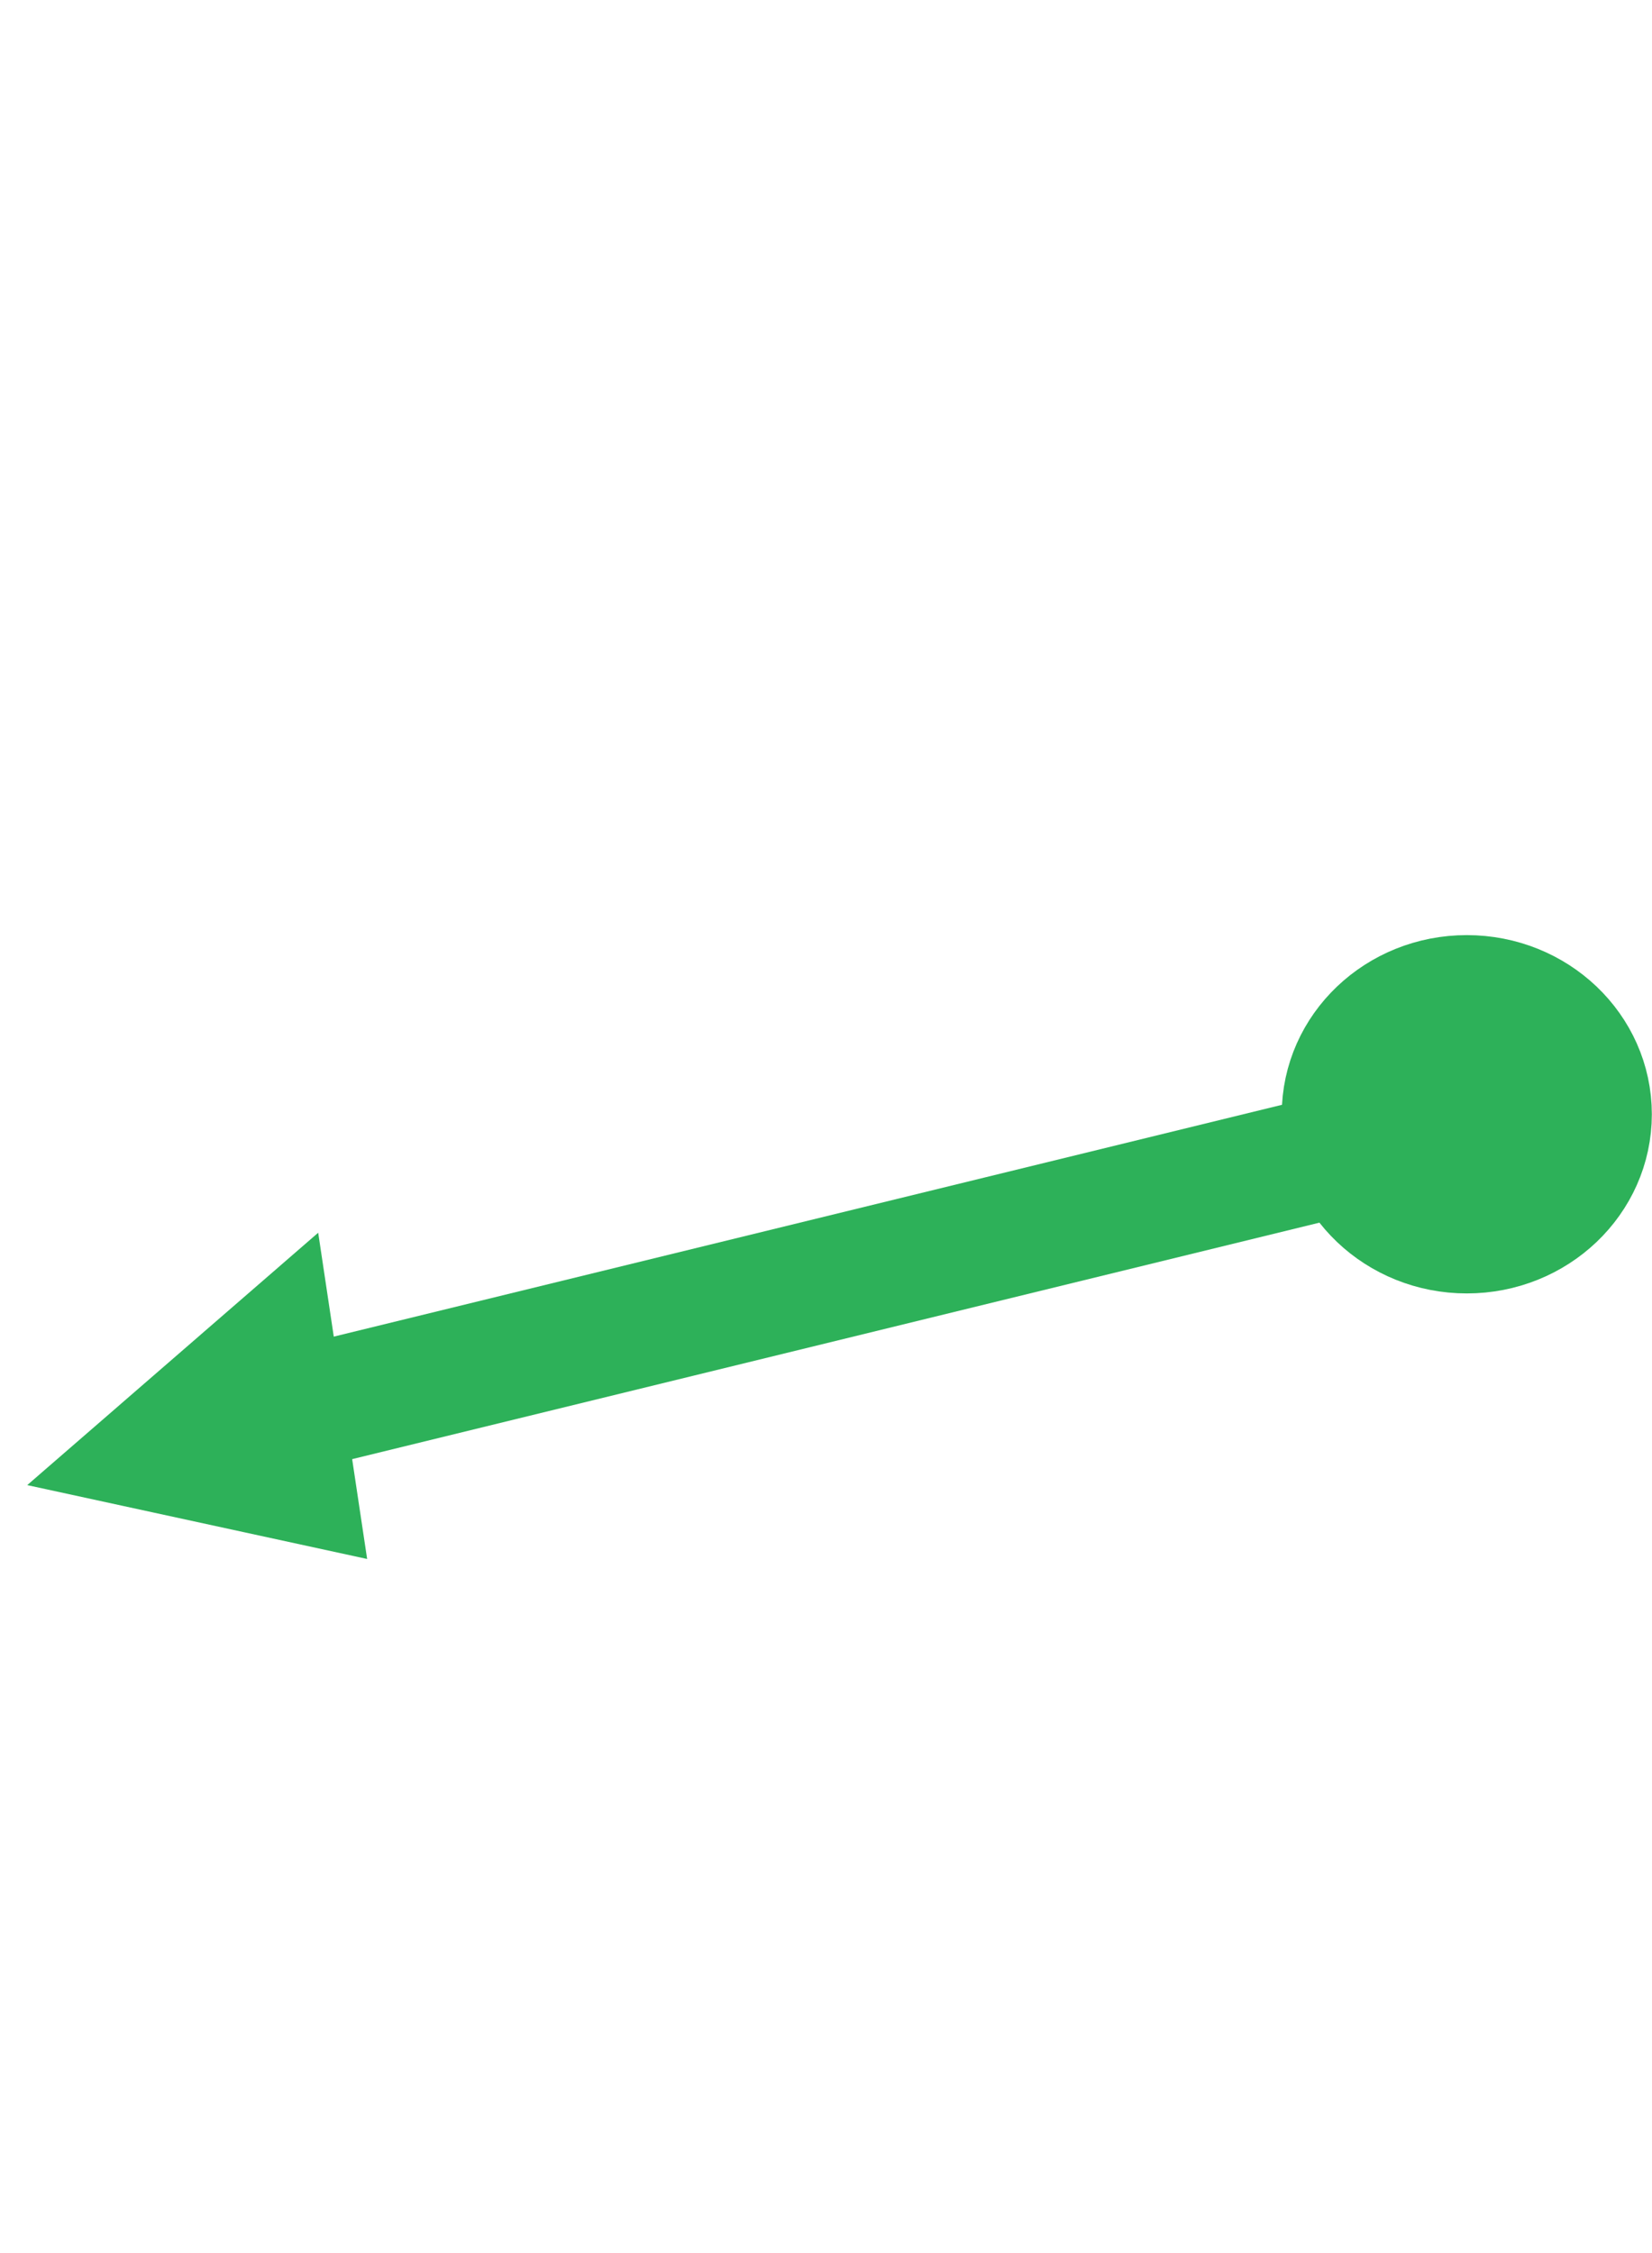 <?xml version="1.0" encoding="UTF-8"?>
<!-- Created with Inkscape (http://www.inkscape.org/) -->
<svg width="40.188" height="54.799" version="1.1" viewBox="0 0 10.633 14.499" xmlns="http://www.w3.org/2000/svg">
 <g transform="translate(-91.489 -60.952)" fill="#2db159" stroke="#2db159">
  <ellipse transform="scale(-1)" cx="-100.93" cy="-68.123" rx=".794" ry=".756" stroke-width=".794"/>
  <g transform="rotate(-58.238 101.18 67.222)">
   <path d="m100.34 67.618-6.152-6.046" stroke-miterlimit="10" stroke-width=".794"/>
   <path d="m95.473 61.654-1.884-0.587 0.595 1.68z" stroke-width=".265"/>
  </g>
 </g>
</svg>

